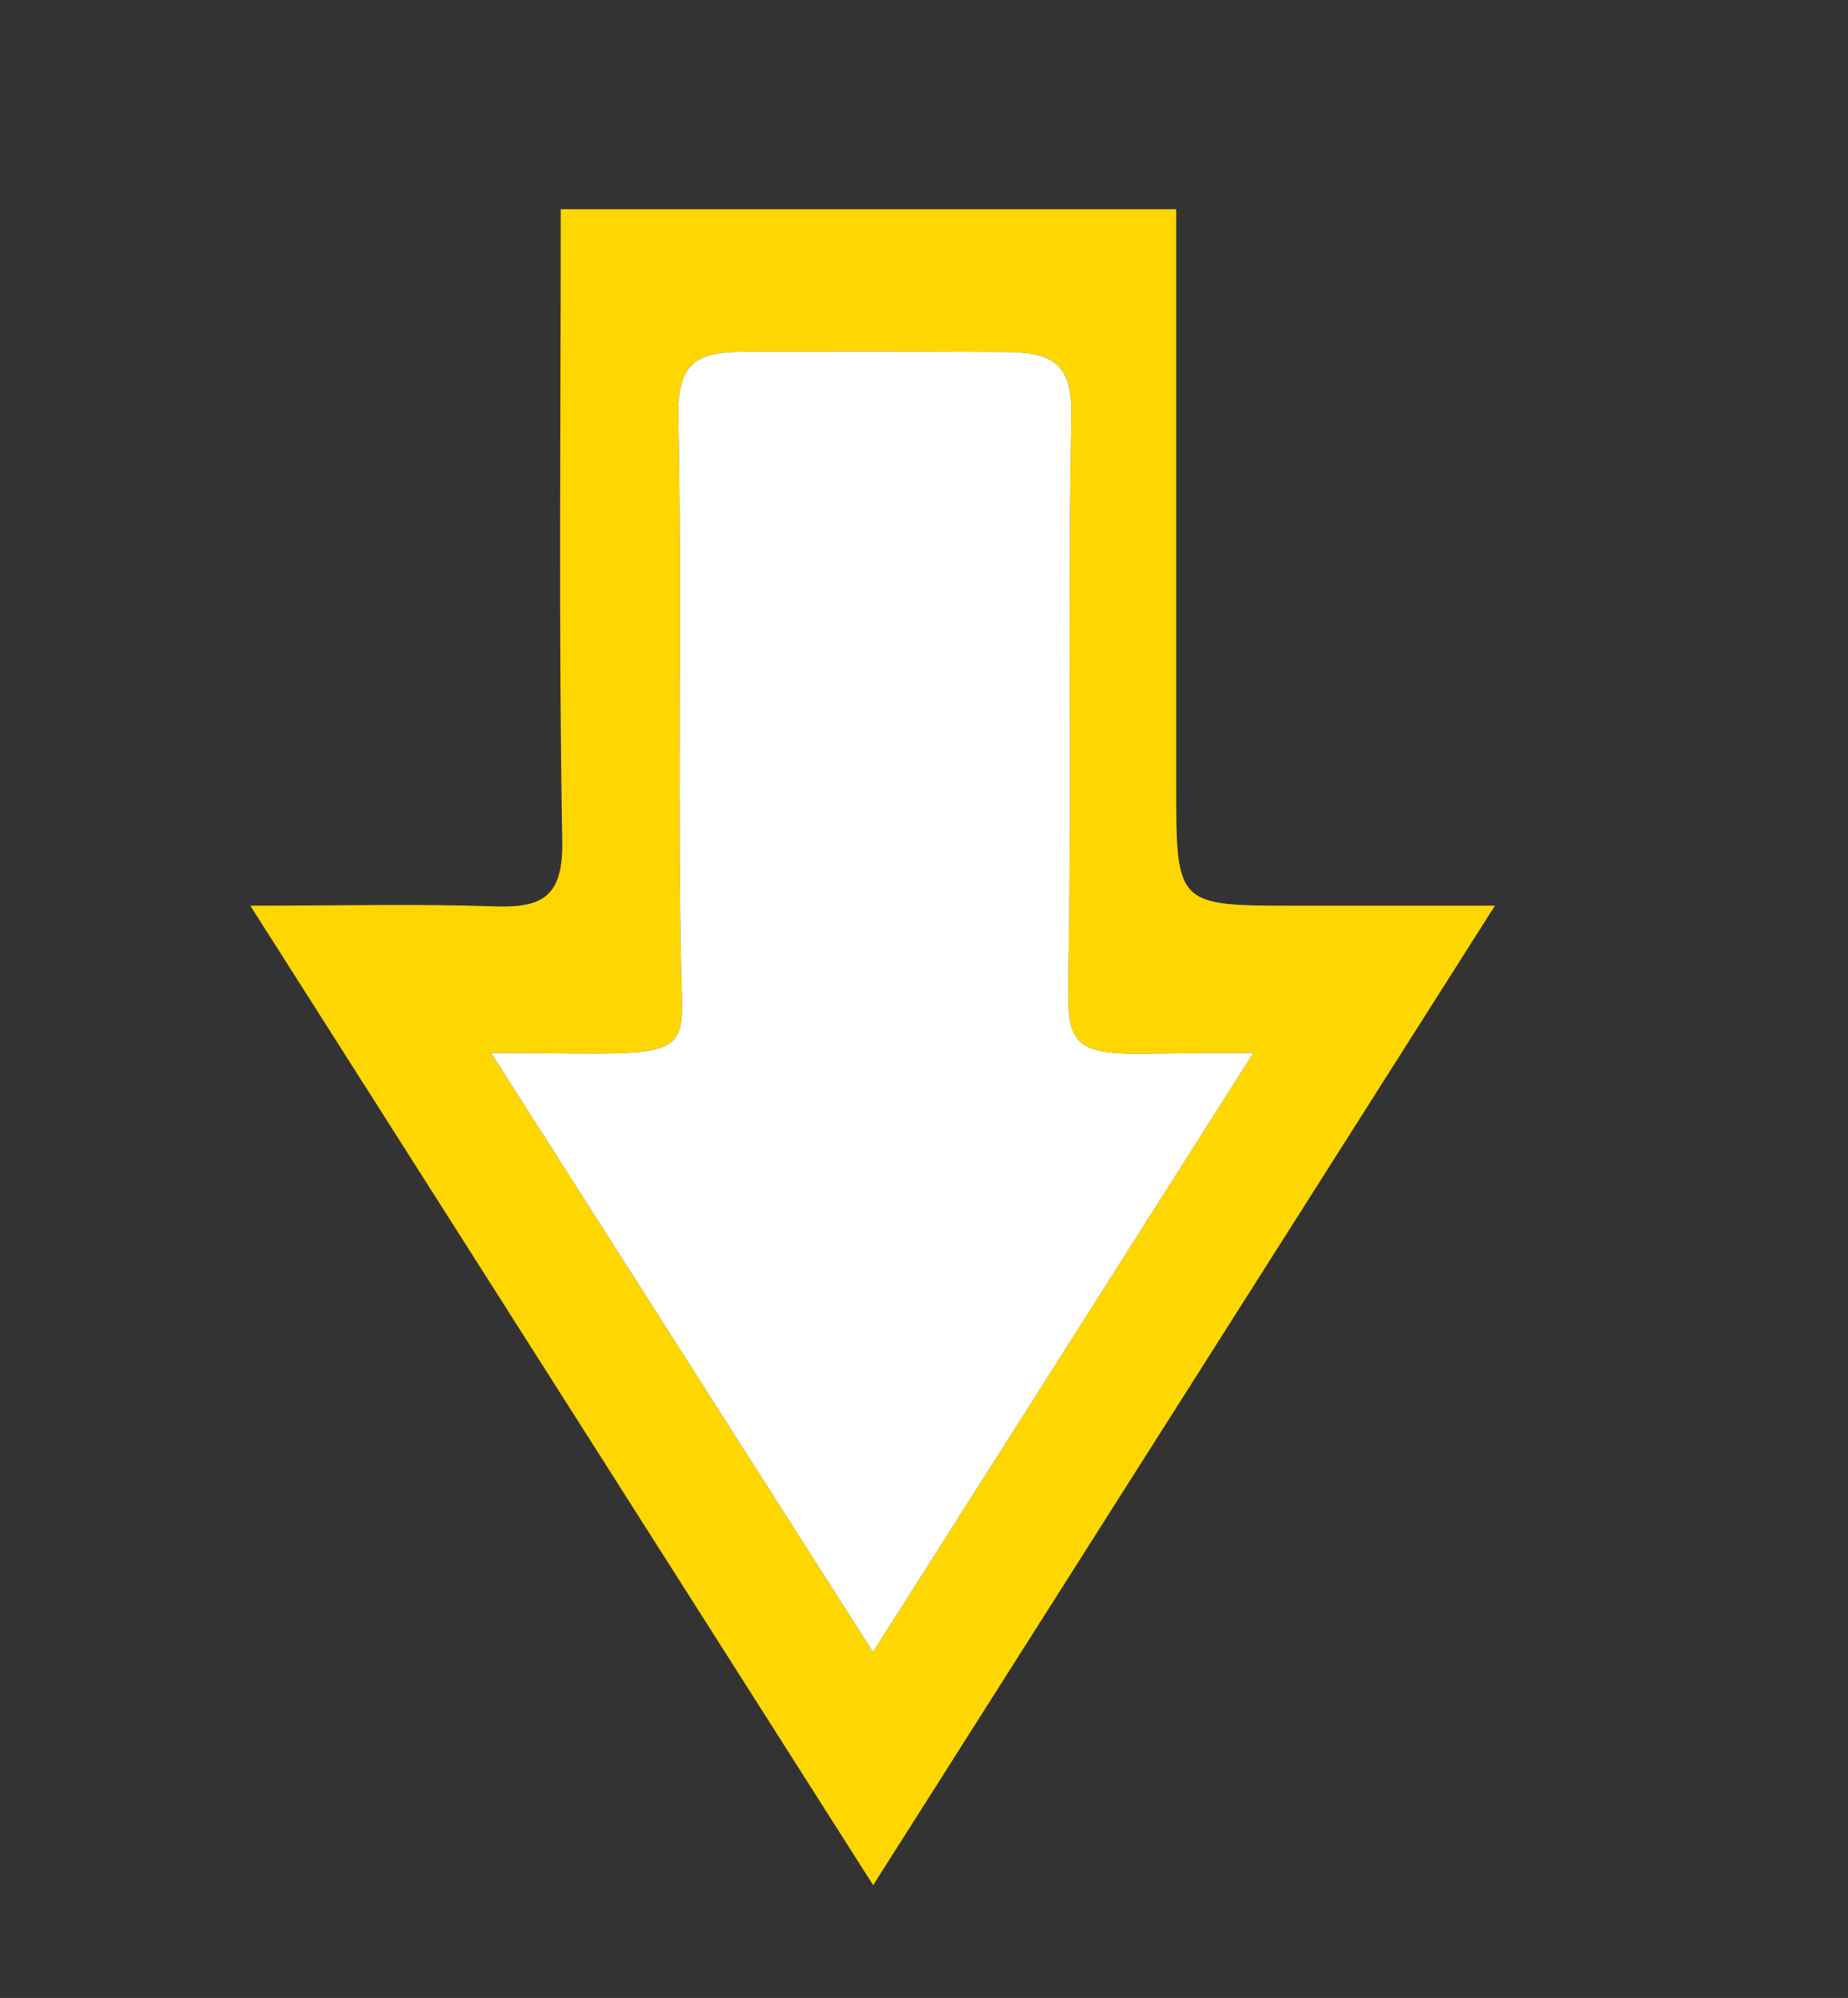<?xml version="1.0" encoding="utf-8"?>
<!-- Generator: Adobe Illustrator 15.1.0, SVG Export Plug-In . SVG Version: 6.00 Build 0)  -->
<!DOCTYPE svg PUBLIC "-//W3C//DTD SVG 1.1//EN" "http://www.w3.org/Graphics/SVG/1.1/DTD/svg11.dtd">
<svg version="1.1" id="Laag_1" xmlns="http://www.w3.org/2000/svg" xmlns:xlink="http://www.w3.org/1999/xlink" x="0px" y="0px"
	 width="517.909px" height="559.944px" viewBox="0 0 517.909 559.944" enable-background="new 0 0 517.909 559.944"
	 xml:space="preserve">
<rect x="0" y="0" width="517.909" height="559.944" fill="#333333" stroke="none"/>
<g>
	<defs>
		<rect id="SVGID_1_" width="517.909" height="559.944"/>
	</defs>
	<clipPath id="SVGID_2_">
		<use xlink:href="#SVGID_1_"  overflow="visible"/>
	</clipPath>
	<path clip-path="url(#SVGID_2_)" fill="#FFD700" d="M363.01,253.826c-33.359,0.01-33.37,0.01-33.37-34.02V58.646H157.15
		c0,59.74-0.61,118.36,0.42,176.95c0.26,15.32-5.07,18.9-18.8,18.43c-21.57-0.75-43.19-0.2-68.62-0.2
		c59.44,93.48,116.69,183.51,174.56,274.52c58.66-92.42,115.06-181.27,174.25-274.52C397.73,253.826,380.37,253.816,363.01,253.826
		 M244.67,463.006c-36.04-56.55-70.38-110.41-107.03-167.9c12.88,0,21.7,0.2,30.42,0.181c25.26-0.05,23.26-3.851,22.86-21.88
		c-1.14-52.13,0.24-104.32-0.8-156.46c-0.3-15.13,4.81-18.35,18.65-18.36c33.15-0.04,48.23-0.04,72.75,0.07
		c13.601,0.06,19.051,3.11,18.74,18.38c-1.1,52.75,0.15,105.54-0.89,158.28c-0.311,16.03,1.14,20.26,20.24,20.01
		c8.79-0.12,17.72-0.221,31.649-0.221C314.75,352.617,281,405.787,244.67,463.006"/>
	<path clip-path="url(#SVGID_2_)" fill="#FFFFFF" d="M351.26,295.106c-36.51,57.511-70.26,110.681-106.59,167.9
		c-36.04-56.55-70.38-110.41-107.03-167.9c12.88,0,21.7,0.2,30.42,0.181c25.26-0.05,23.26-3.851,22.86-21.88
		c-1.14-52.13,0.24-104.32-0.8-156.46c-0.3-15.13,4.81-18.35,18.65-18.36c33.15-0.04,48.23-0.04,72.75,0.07
		c13.601,0.06,19.051,3.11,18.74,18.38c-1.1,52.75,0.15,105.54-0.89,158.28c-0.311,16.03,1.14,20.26,20.24,20.01
		C328.4,295.207,337.33,295.106,351.26,295.106"/>
</g>
</svg>
